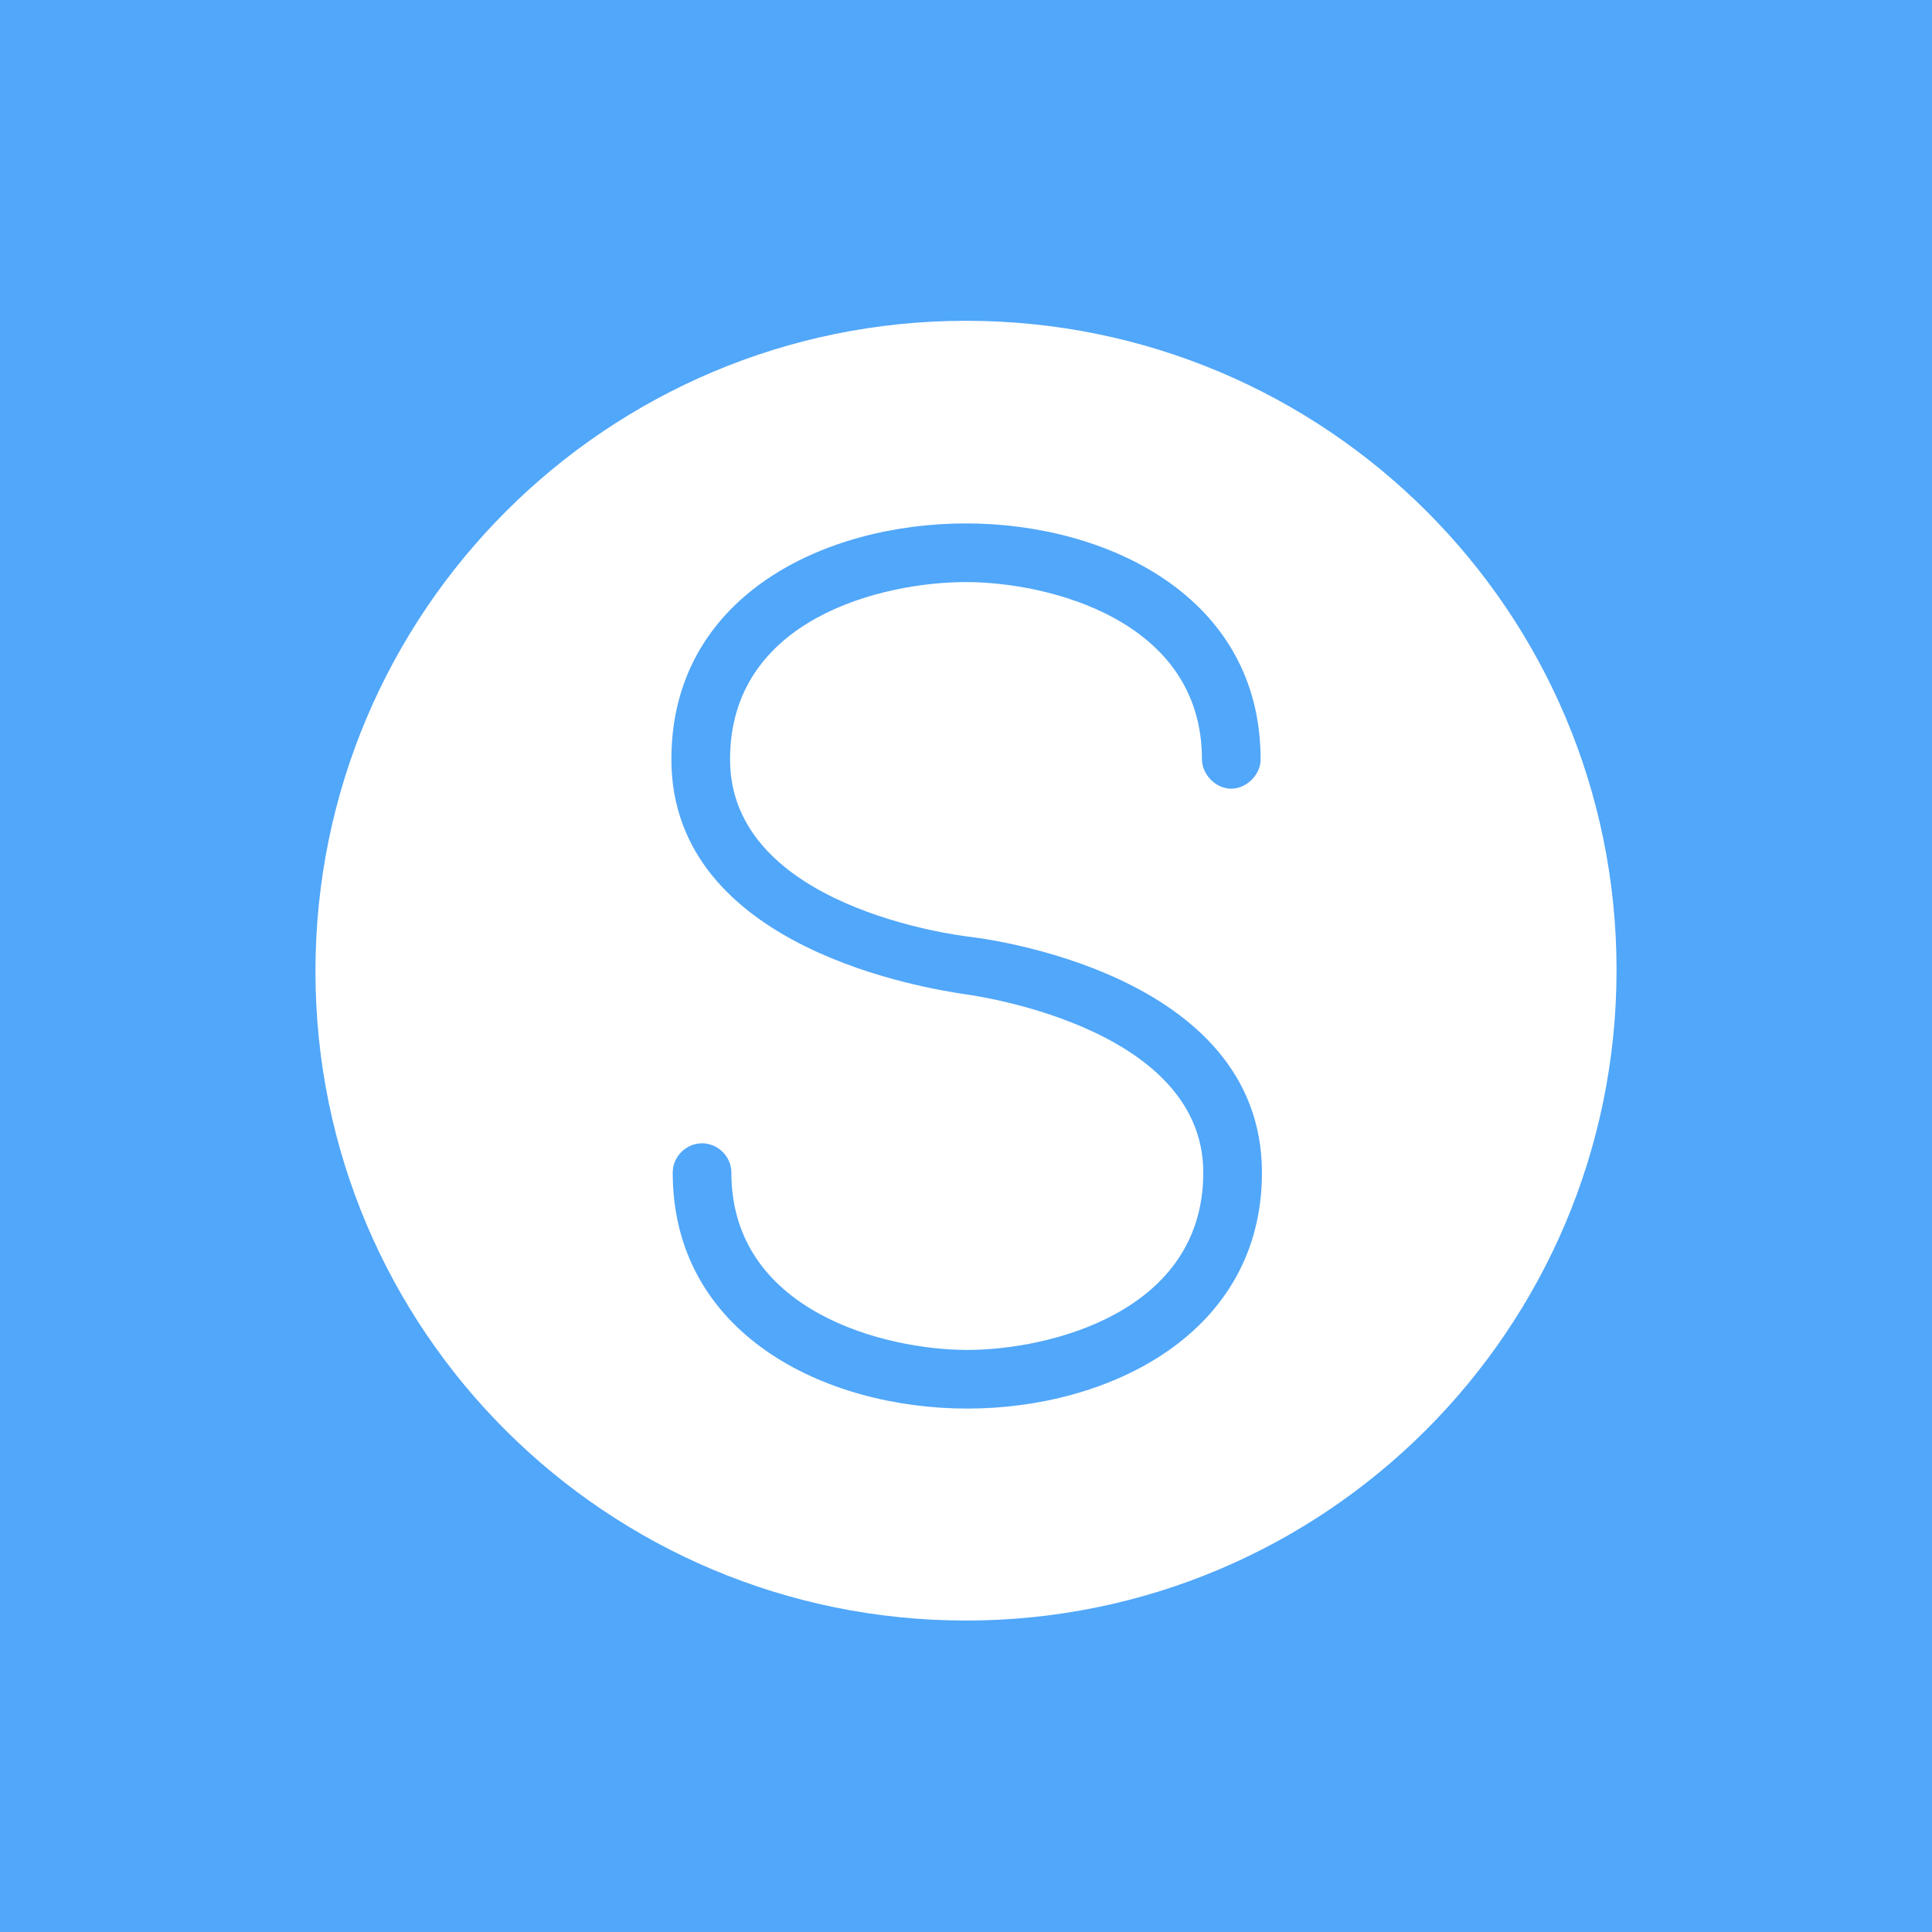 <svg xmlns="http://www.w3.org/2000/svg" xmlns:xlink="http://www.w3.org/1999/xlink" width="100" height="100" viewBox="0 0 100 100"><g><rect width="100%" height="100%" fill="#51a7f9"></rect><g transform="translate(50 50) scale(0.69 0.69) rotate(0) translate(-50 -50)" style="fill:#ffffff"><svg fill="#ffffff" xmlns="http://www.w3.org/2000/svg" xmlns:xlink="http://www.w3.org/1999/xlink" version="1.1" x="0px" y="0px" viewBox="0 0 100 100" enable-background="new 0 0 100 100" xml:space="preserve"><path d="M50,1.6C23.1,1.6,1.2,23.4,1.2,50.4S23.1,99.1,50,99.1s48.8-21.8,48.8-48.8S76.9,1.6,50,1.6z M50.2,47.8  c0.9,0.1,22,2.6,22,17.7c0,12.1-11.5,17.7-22.1,17.7c-10.7,0-22.1-5.6-22.1-17.7c0-1.2,1-2.2,2.2-2.2c1.2,0,2.2,1,2.2,2.2  c0,10.4,11.5,13.3,17.7,13.3c6.1,0,17.7-2.8,17.7-13.3c0-11.2-18-13.4-18-13.4c-2.5-0.4-21.9-3.3-21.9-17.6  c0-12.2,11.4-17.7,22.1-17.7c10.6,0,22.1,5.5,22.1,17.7c0,1.2-1.1,2.2-2.2,2.2c-1.2,0-2.2-1.1-2.2-2.2C67.7,24,56.1,21.2,50,21.2  c-6.2,0-17.7,2.7-17.7,13.3C32.3,45.6,49.4,47.7,50.2,47.8z"></path></svg></g></g></svg>